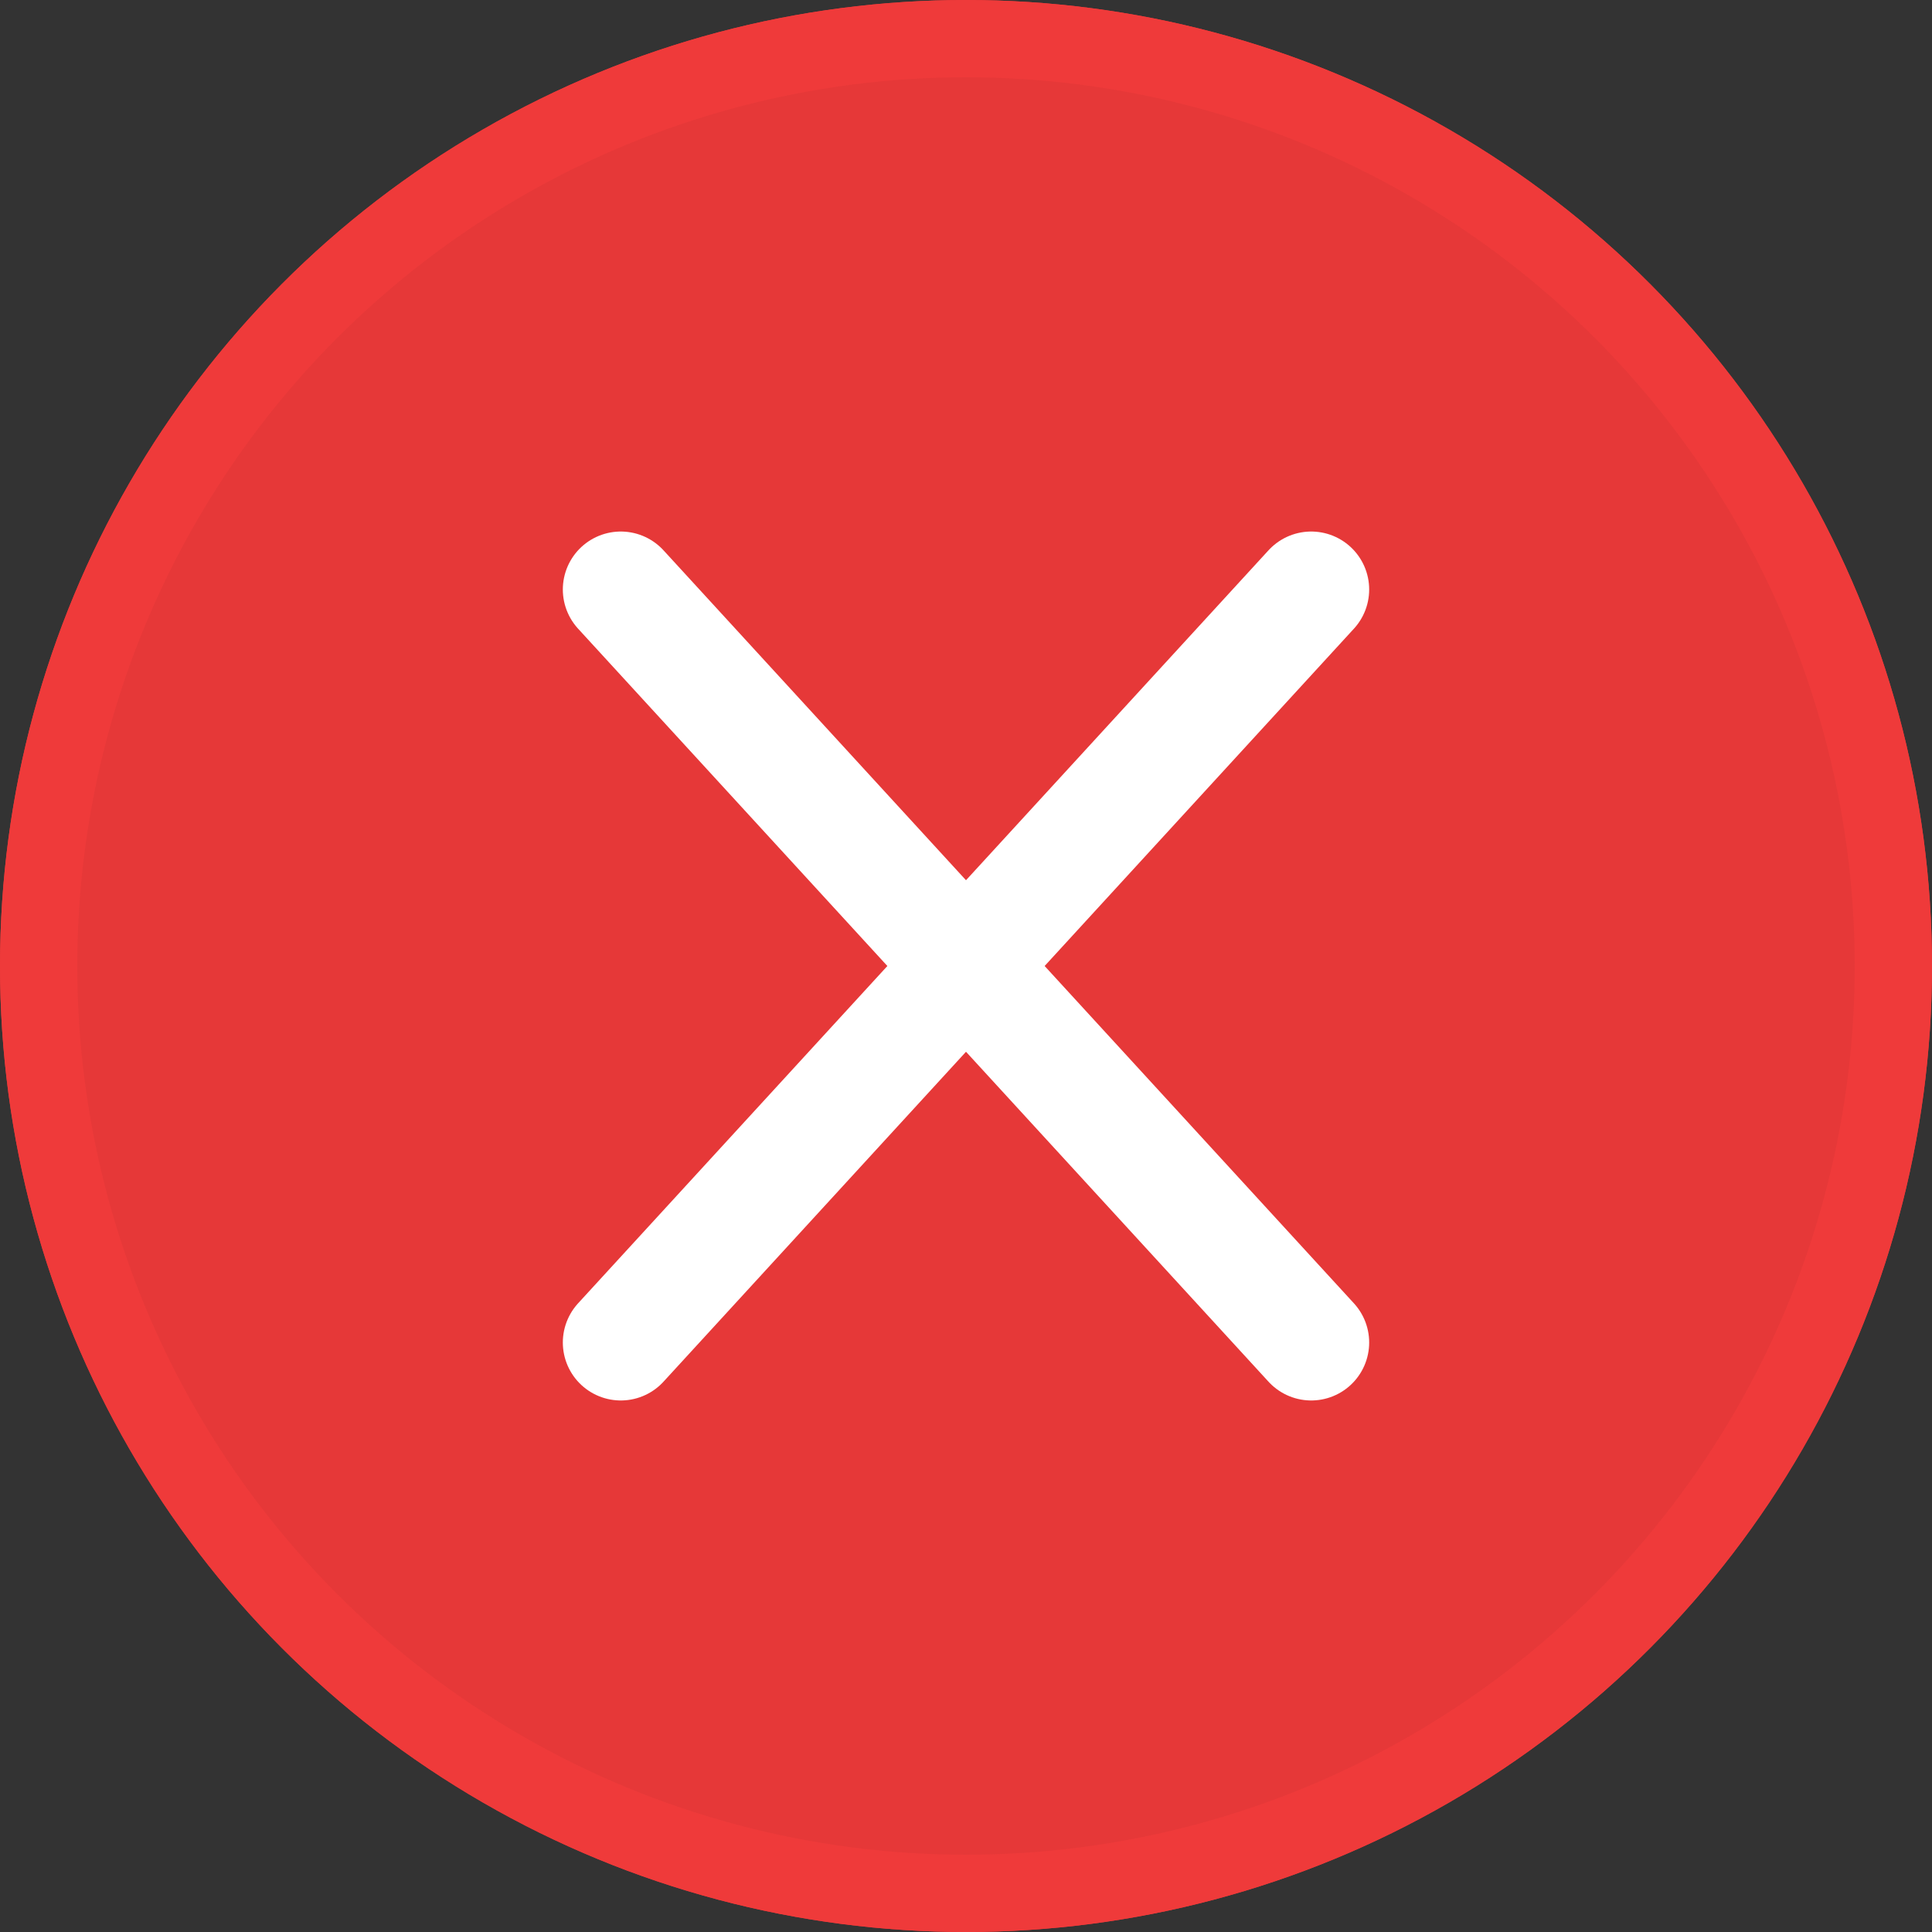<svg xmlns="http://www.w3.org/2000/svg" width="25" height="25" viewBox="0 0 25 25"><rect x="0" y="0" width="25" height="25" fill="#333333" stroke="none"/><defs><style>.a{fill:#e63838;stroke:#ef3a3a;}.b,.d{fill:none;}.b{stroke:#fff;stroke-linecap:round;stroke-linejoin:round;stroke-width:1.5px;}.c{stroke:none;}</style></defs><g transform="translate(-413.68 -8967)"><g class="a" transform="translate(413.68 8967)"><circle class="c" cx="12.5" cy="12.5" r="12.5"/><circle class="d" cx="12.5" cy="12.5" r="12"/></g><g transform="translate(-36.32)"><path class="b" d="M3517.518,8788.278l8.934-9.744" transform="translate(-3059.485 196.094)"/><path class="b" d="M3526.452,8788.278l-8.934-9.744" transform="translate(-3059.485 196.094)"/></g></g></svg>
